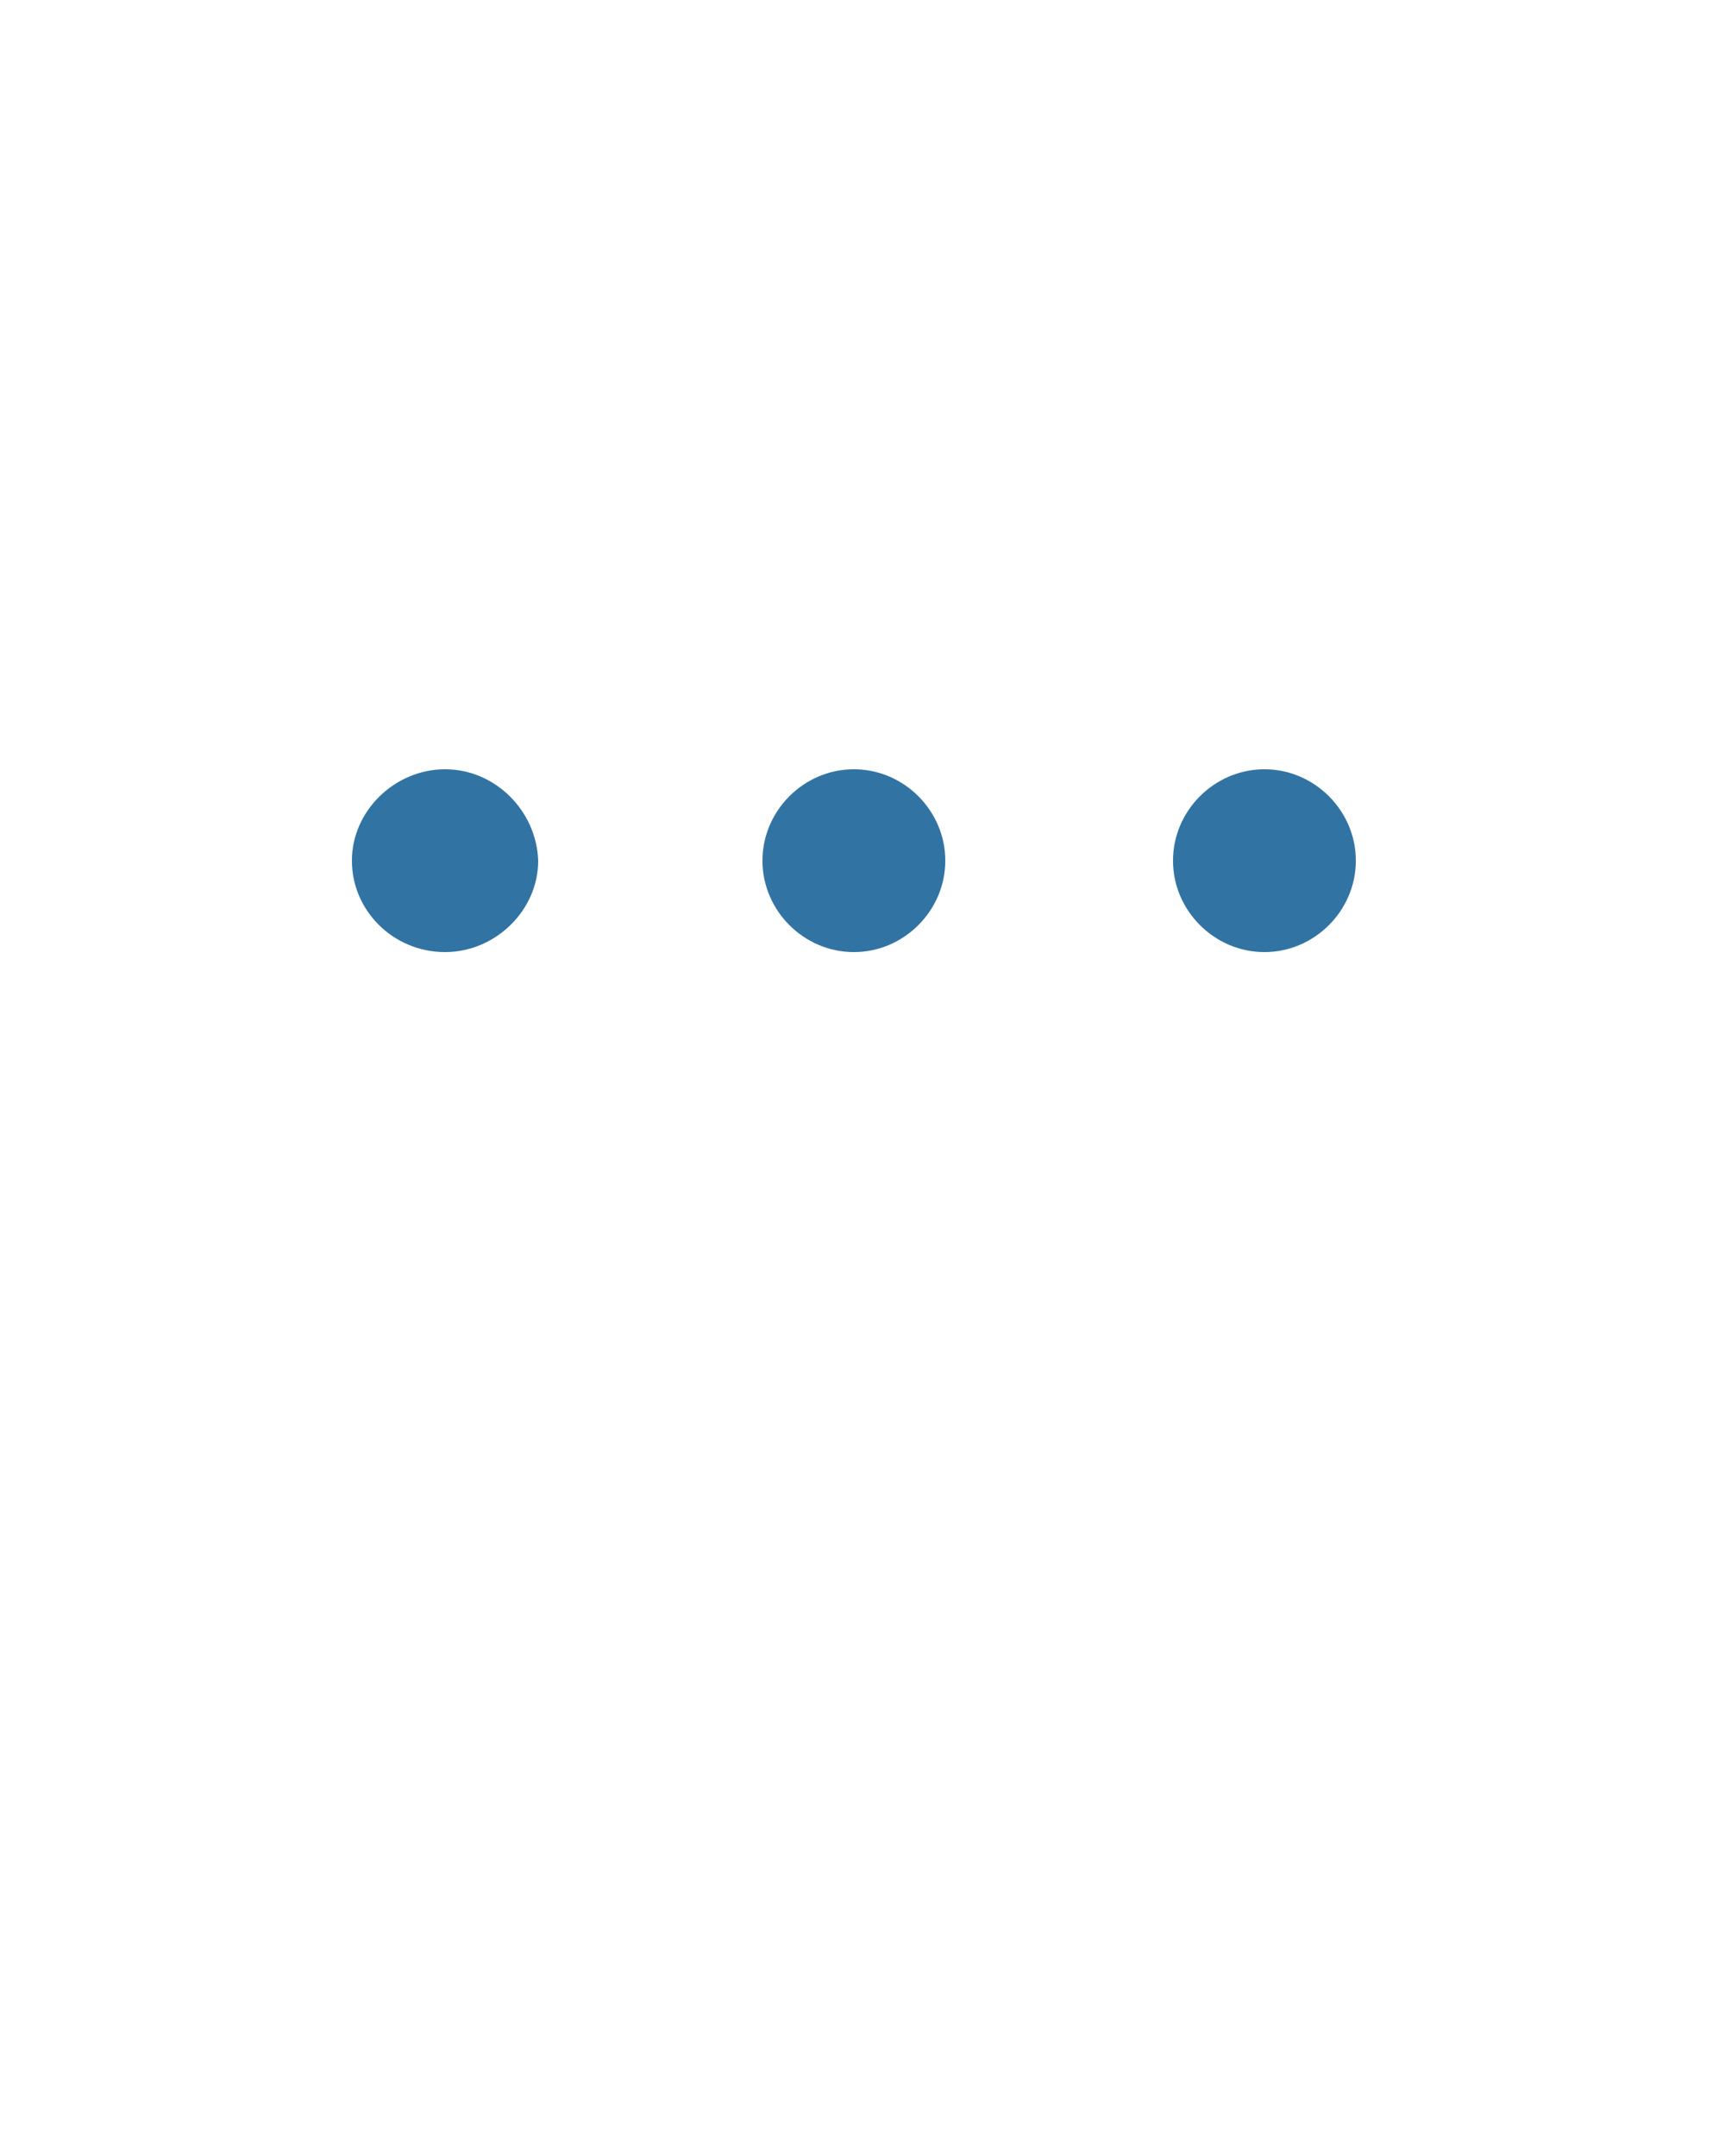 <svg xmlns="http://www.w3.org/2000/svg" xmlns:xlink="http://www.w3.org/1999/xlink" version="1.1" x="0px" y="0px" viewBox="0 0 100 125" style="enable-background:new 0 0 100 100;" xml:space="preserve"><path d="M49.5,44.6c-2.9,0-5.3,2.4-5.3,5.3c0,2.9,2.4,5.3,5.3,5.3c2.9,0,5.3-2.4,5.3-5.3C54.8,47,52.4,44.6,49.5,44.6z" fill=" #3174a3"/><path d="M73.3,44.6c-2.9,0-5.3,2.4-5.3,5.3c0,2.9,2.4,5.3,5.3,5.3c2.9,0,5.3-2.4,5.3-5.3C78.6,47,76.2,44.6,73.3,44.6z" fill=" #3174a3"/><path d="M25.8,44.6c-2.9,0-5.4,2.4-5.4,5.3c0,2.9,2.4,5.3,5.4,5.3c2.9,0,5.4-2.4,5.4-5.3C31.1,47,28.7,44.6,25.8,44.6z" fill=" #3174a3"/></svg>